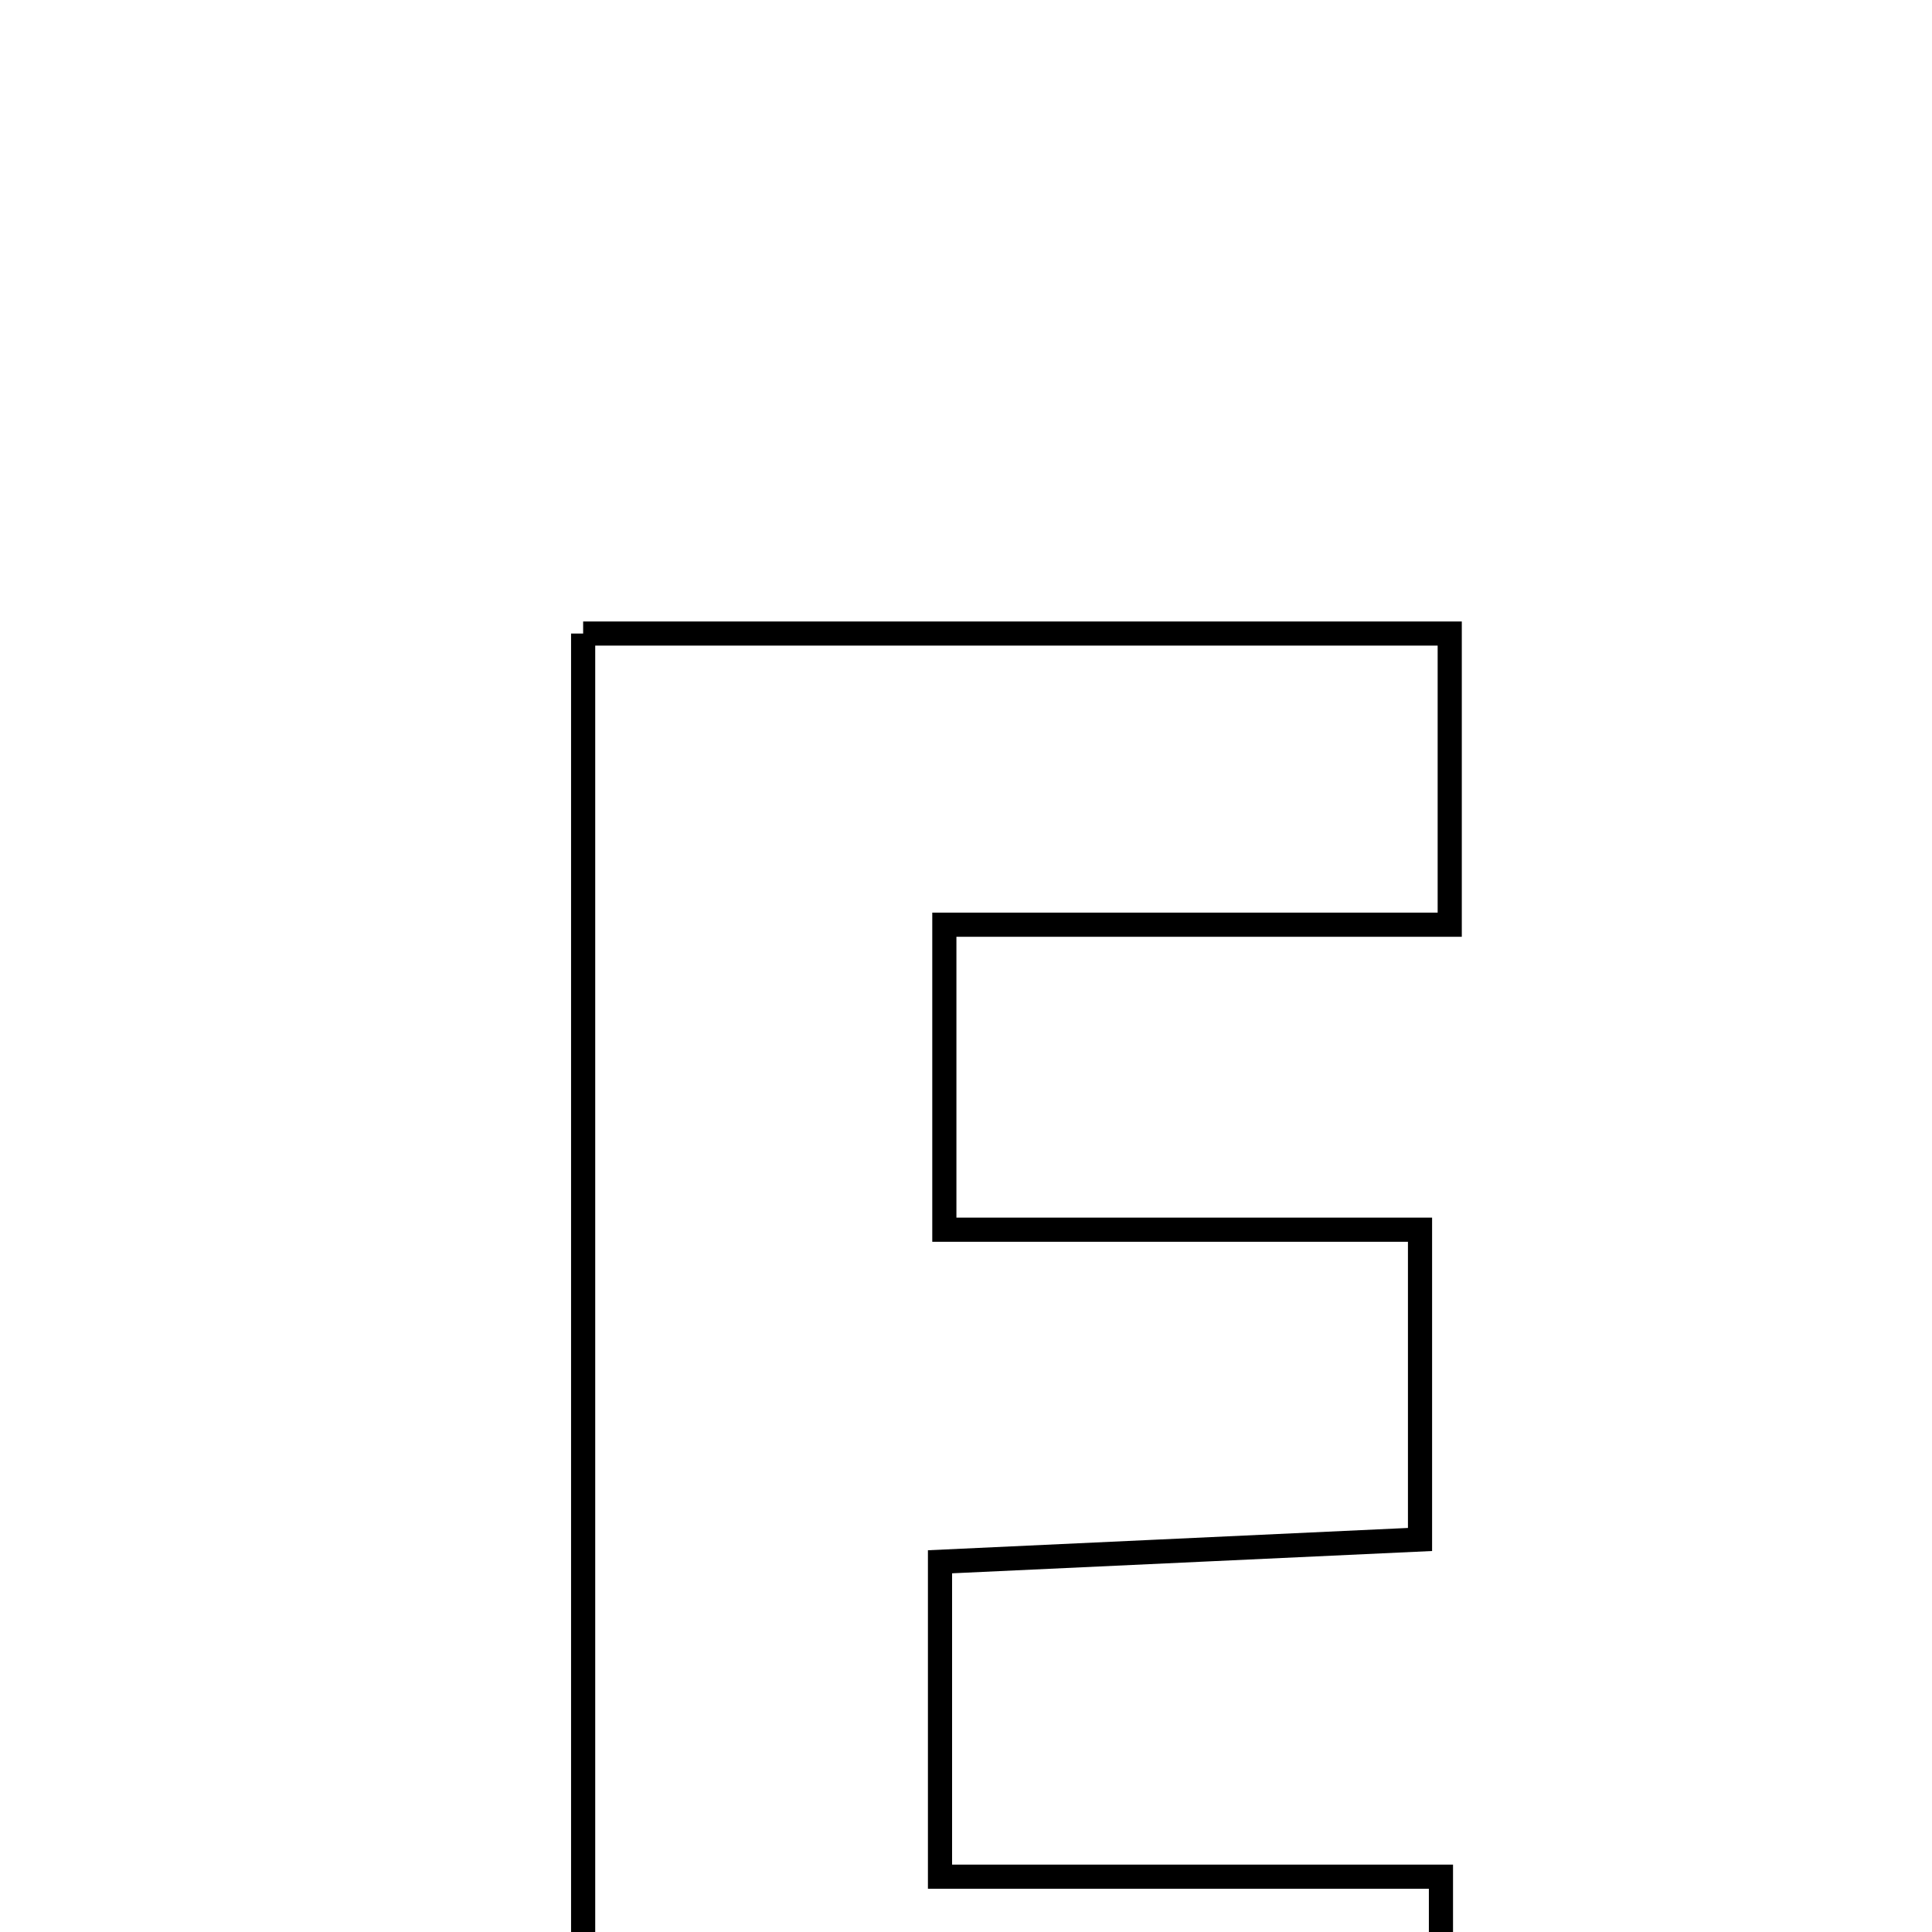 <svg xmlns="http://www.w3.org/2000/svg" viewBox="0.0 0.0 24.0 24.0" height="200px" width="200px"><path fill="none" stroke="black" stroke-width=".3" stroke-opacity="1.0"  filling="0" d="M7.244 7.87 C10.867 7.87 14.365 7.87 18.009 7.87 C18.009 9.012 18.009 10.055 18.009 11.487 C15.949 11.487 13.946 11.487 11.731 11.487 C11.731 12.901 11.731 13.929 11.731 15.276 C13.61 15.276 15.529 15.276 17.64 15.276 C17.64 16.69 17.64 17.802 17.64 19.124 C15.654 19.216 13.732 19.305 11.677 19.401 C11.677 20.795 11.677 21.919 11.677 23.313 C13.778 23.313 15.715 23.313 17.9 23.313 C17.9 24.685 17.9 25.794 17.9 27.069 C14.42 27.069 10.928 27.069 7.244 27.069 C7.244 20.669 7.244 14.344 7.244 7.87"></path></svg>